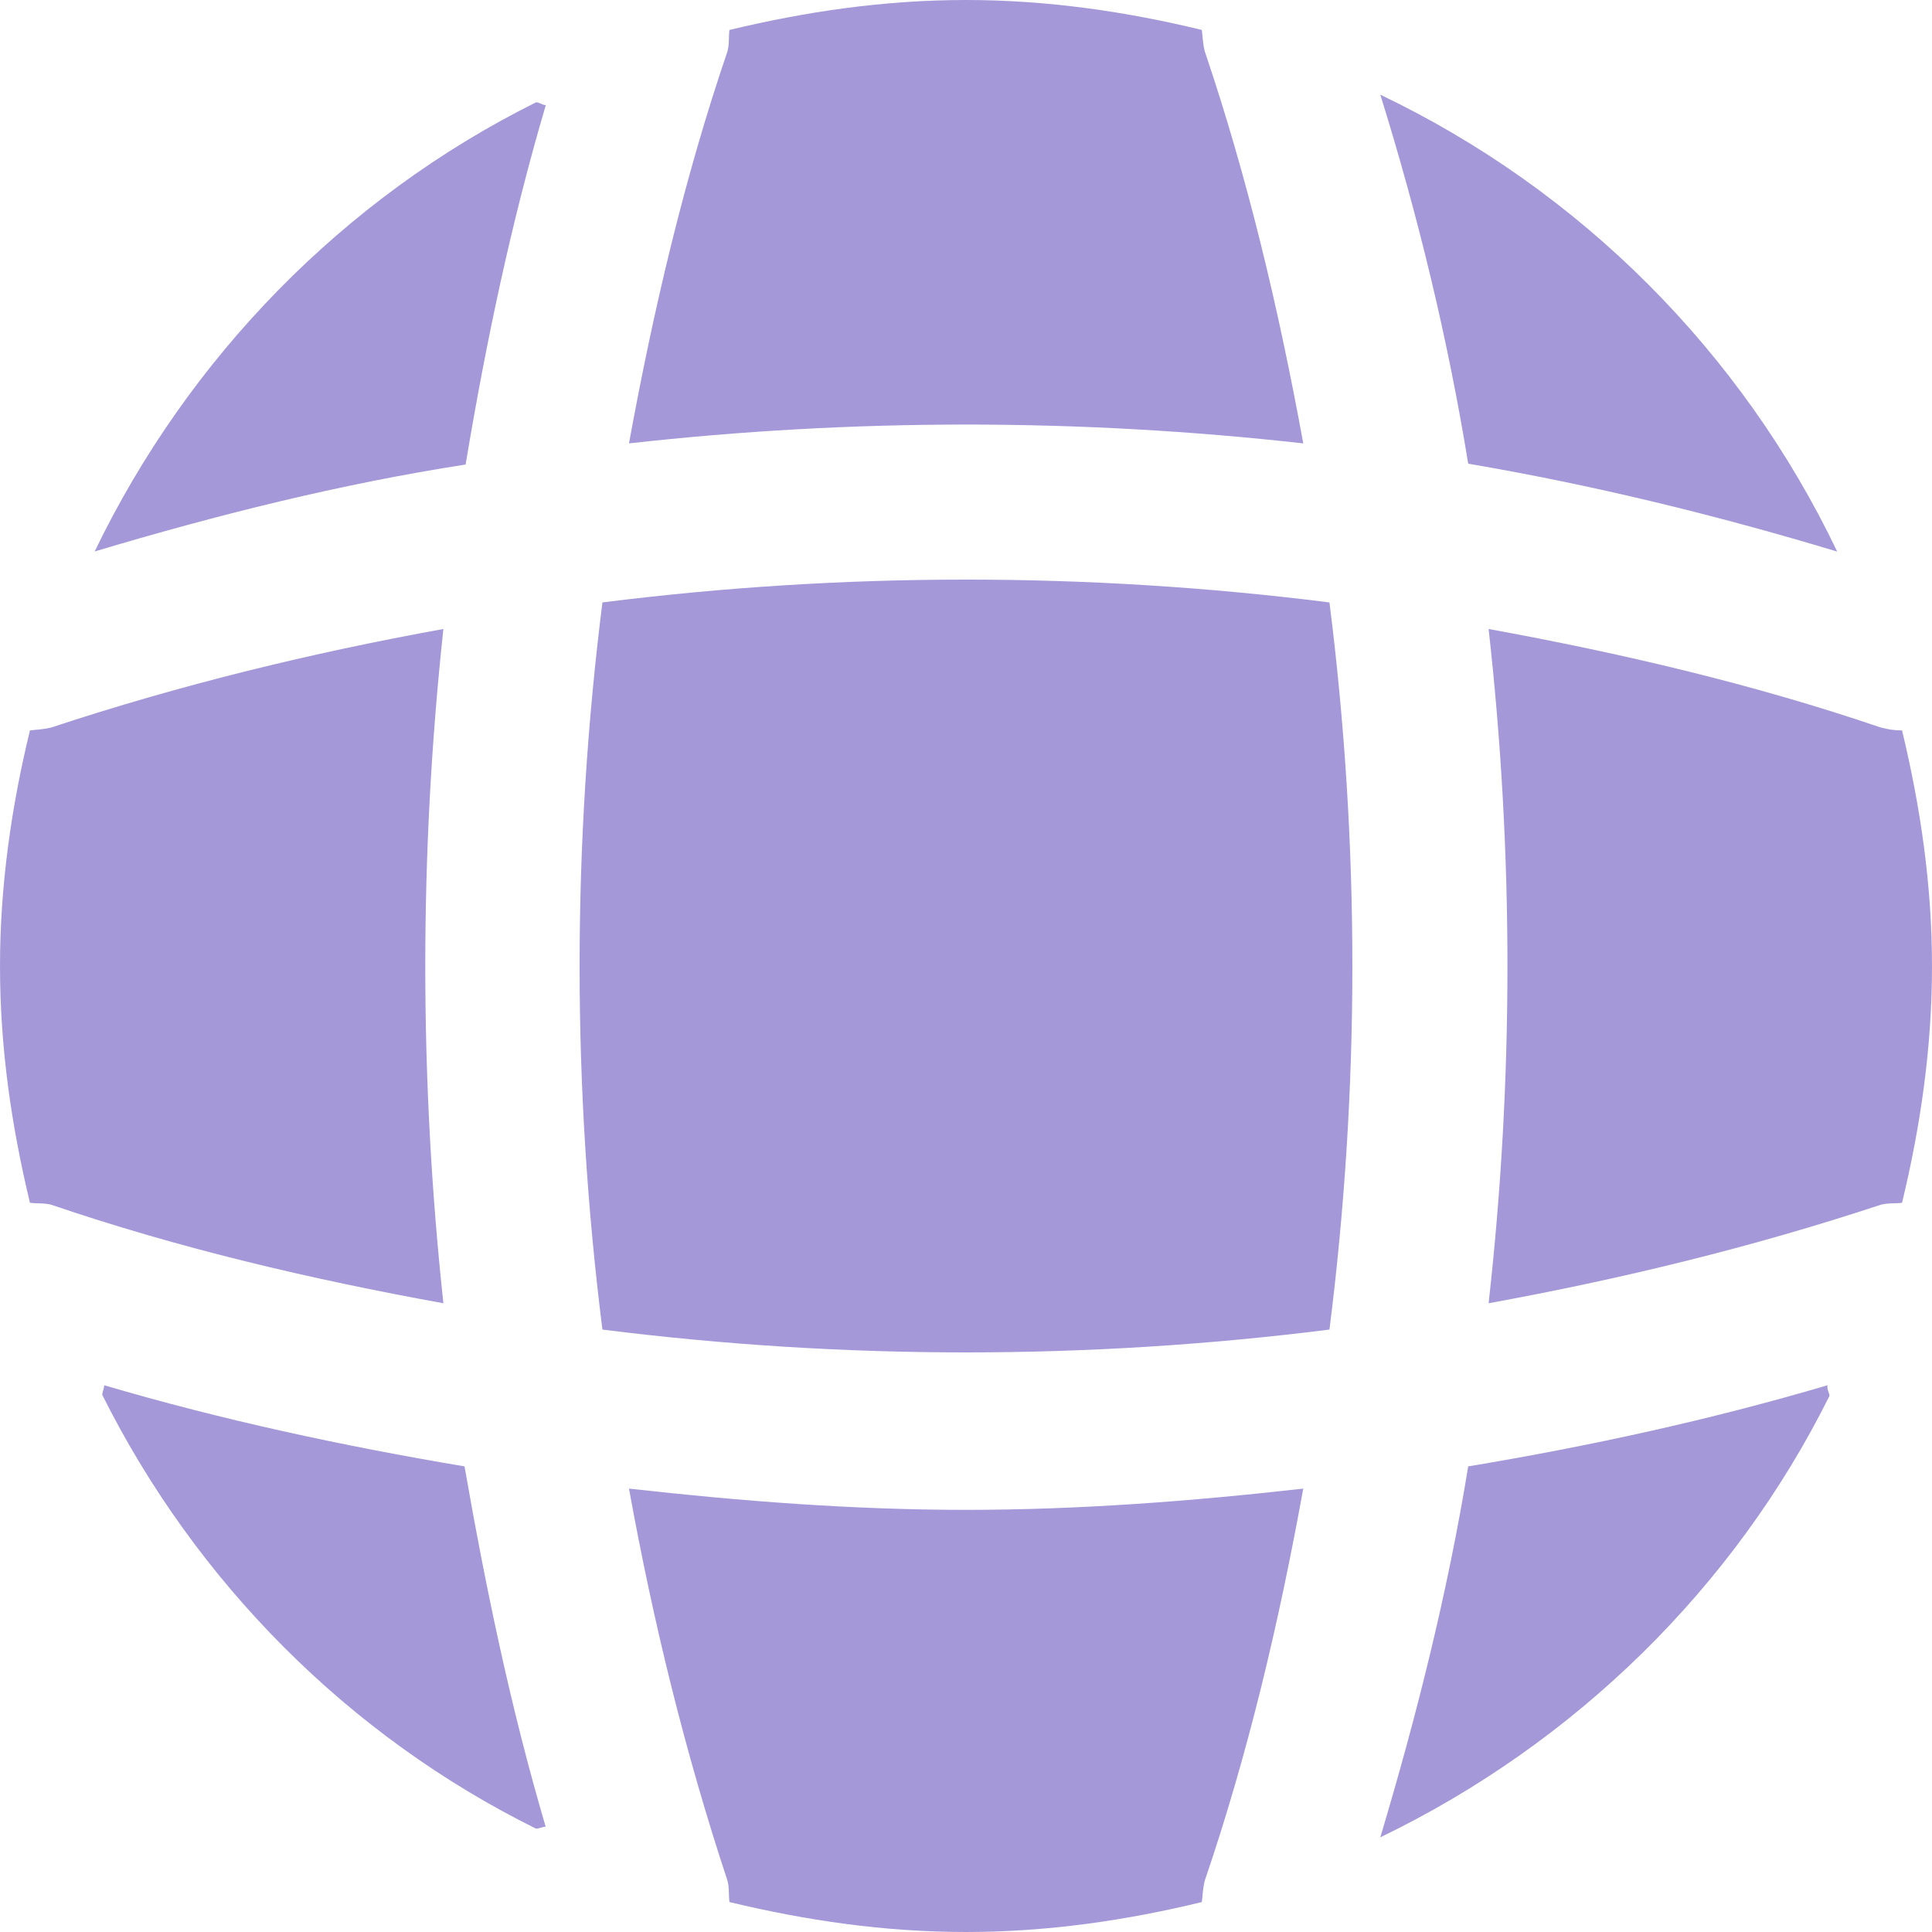 <svg width="16" height="16" viewBox="0 0 16 16" fill="none" xmlns="http://www.w3.org/2000/svg">
<path d="M4.519 15.128C4.495 15.128 4.463 15.144 4.439 15.144C2.887 14.376 1.623 13.104 0.847 11.552C0.847 11.528 0.863 11.496 0.863 11.472C1.839 11.76 2.847 11.976 3.847 12.144C4.023 13.152 4.231 14.152 4.519 15.128Z" fill="#A498D9"/>
<path d="M15.151 11.56C14.359 13.152 13.039 14.44 11.431 15.216C11.735 14.2 11.991 13.176 12.159 12.144C13.167 11.976 14.159 11.76 15.135 11.472C15.127 11.504 15.151 11.536 15.151 11.56Z" fill="#A498D9"/>
<path d="M15.215 4.568C14.207 4.264 13.191 4.016 12.159 3.84C11.991 2.808 11.743 1.784 11.431 0.784C13.087 1.576 14.423 2.912 15.215 4.568Z" fill="#A498D9"/>
<path d="M4.52 0.871C4.232 1.847 4.024 2.839 3.856 3.847C2.824 4.007 1.8 4.263 0.784 4.567C1.56 2.959 2.848 1.639 4.44 0.847C4.464 0.847 4.496 0.871 4.52 0.871Z" fill="#A498D9"/>
<path d="M10.793 3.672C8.937 3.464 7.065 3.464 5.209 3.672C5.409 2.576 5.665 1.48 6.025 0.424C6.041 0.36 6.033 0.312 6.041 0.248C6.673 0.096 7.321 0 8.001 0C8.673 0 9.329 0.096 9.953 0.248C9.961 0.312 9.961 0.36 9.977 0.424C10.337 1.488 10.593 2.576 10.793 3.672Z" fill="#A498D9"/>
<path d="M3.672 10.793C2.568 10.593 1.48 10.337 0.424 9.977C0.36 9.961 0.312 9.969 0.248 9.961C0.096 9.329 0 8.681 0 8.001C0 7.329 0.096 6.673 0.248 6.049C0.312 6.041 0.36 6.041 0.424 6.025C1.488 5.673 2.568 5.409 3.672 5.209C3.472 7.065 3.472 8.937 3.672 10.793Z" fill="#A498D9"/>
<path d="M16 8.001C16 8.681 15.904 9.329 15.752 9.961C15.688 9.969 15.64 9.961 15.576 9.977C14.512 10.329 13.424 10.593 12.328 10.793C12.536 8.937 12.536 7.065 12.328 5.209C13.424 5.409 14.52 5.665 15.576 6.025C15.64 6.041 15.688 6.049 15.752 6.049C15.904 6.681 16 7.329 16 8.001Z" fill="#A498D9"/>
<path d="M10.793 12.328C10.593 13.432 10.337 14.52 9.977 15.576C9.961 15.64 9.961 15.688 9.953 15.752C9.329 15.904 8.673 16 8.001 16C7.321 16 6.673 15.904 6.041 15.752C6.033 15.688 6.041 15.64 6.025 15.576C5.673 14.512 5.409 13.432 5.209 12.328C6.137 12.432 7.065 12.504 8.001 12.504C8.937 12.504 9.873 12.432 10.793 12.328Z" fill="#A498D9"/>
<path d="M11.01 11.011C9.01 11.263 6.99 11.263 4.989 11.011C4.737 9.01 4.737 6.99 4.989 4.989C6.99 4.737 9.01 4.737 11.01 4.989C11.263 6.99 11.263 9.01 11.01 11.011Z" fill="#A498D9"/>
</svg>
